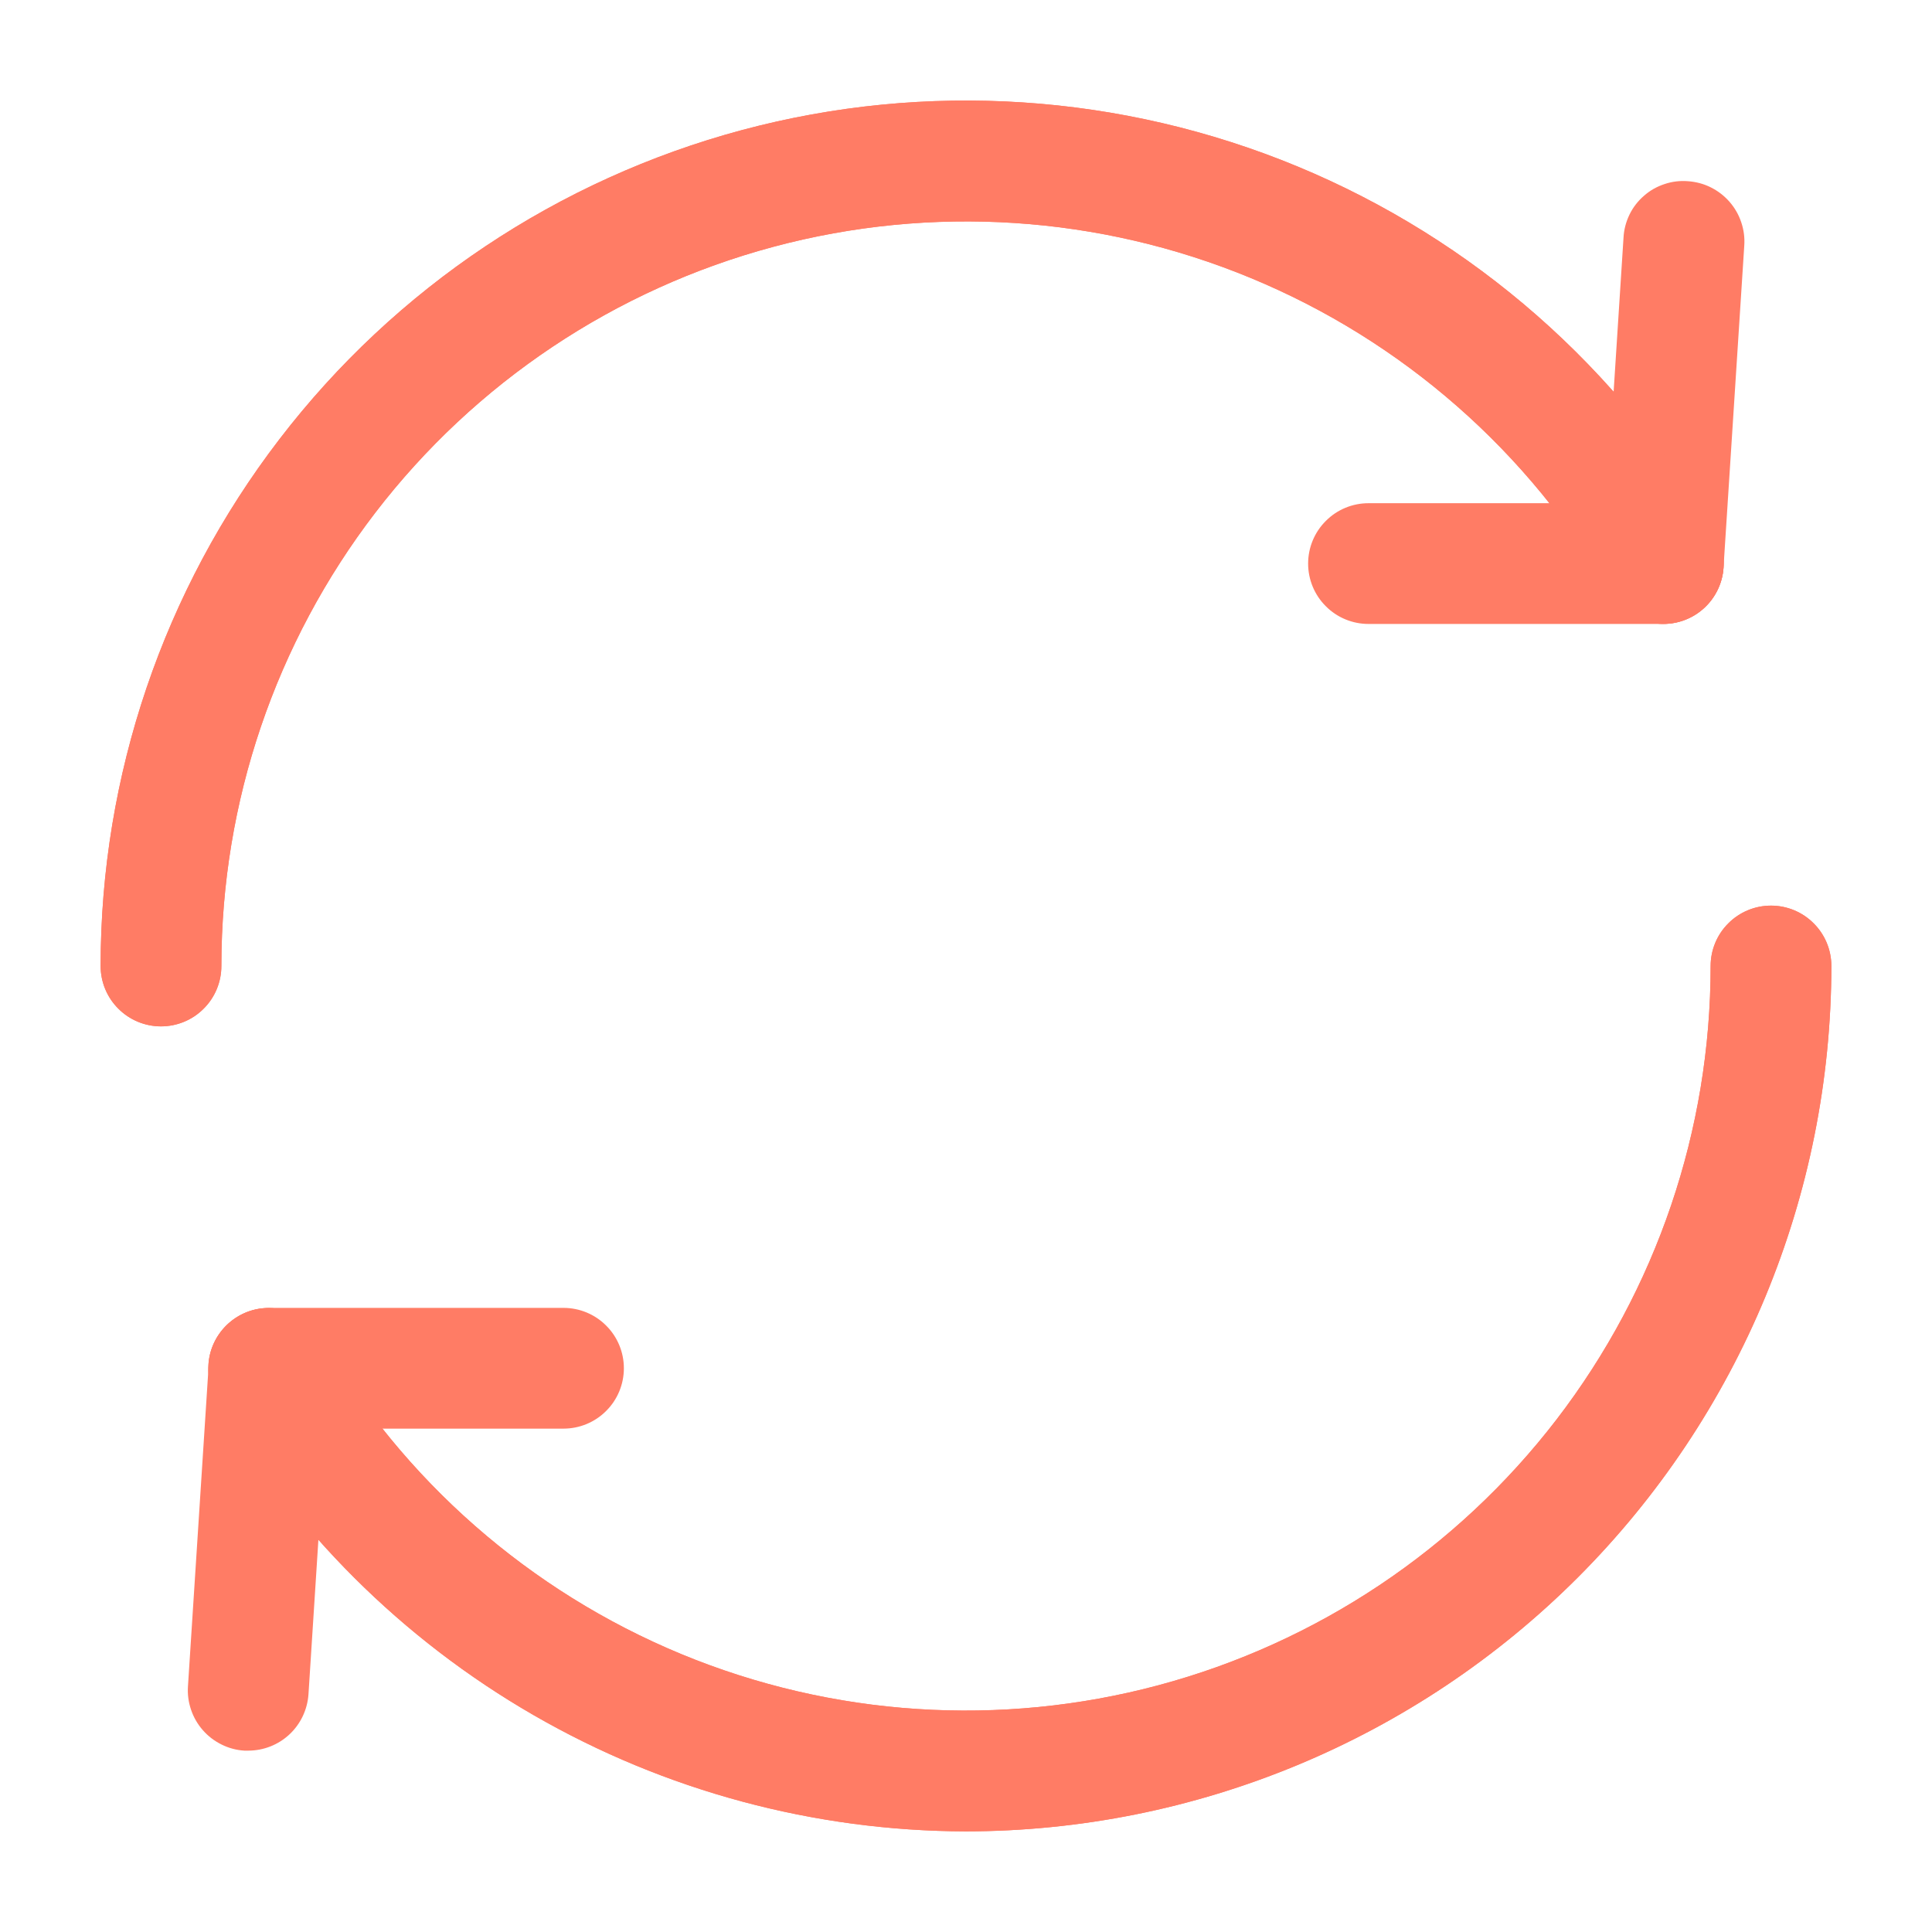 <svg width="24" height="24" viewBox="0 0 24 24" fill="none" xmlns="http://www.w3.org/2000/svg">
<path d="M20.659 7.751H17C16.801 7.751 16.61 7.672 16.47 7.531C16.329 7.391 16.25 7.2 16.25 7.001C16.25 6.802 16.329 6.611 16.47 6.471C16.61 6.33 16.801 6.251 17 6.251H19.956L20.168 2.951C20.173 2.852 20.199 2.755 20.242 2.666C20.285 2.577 20.346 2.498 20.421 2.433C20.495 2.367 20.582 2.318 20.676 2.287C20.77 2.255 20.869 2.243 20.968 2.251C21.067 2.258 21.163 2.283 21.251 2.327C21.34 2.371 21.419 2.432 21.484 2.506C21.549 2.58 21.599 2.667 21.63 2.76C21.662 2.854 21.675 2.953 21.668 3.051L21.41 7.051C21.397 7.241 21.313 7.42 21.173 7.55C21.034 7.68 20.85 7.752 20.659 7.751Z" fill="#FF7C65"/>
<path d="M2 12.75C1.801 12.75 1.61 12.671 1.47 12.53C1.329 12.39 1.25 12.199 1.25 12C1.25 9.633 2.031 7.333 3.472 5.455C4.912 3.577 6.933 2.228 9.219 1.615C11.505 1.003 13.929 1.162 16.116 2.067C18.302 2.973 20.129 4.575 21.312 6.625C21.412 6.797 21.438 7.002 21.387 7.194C21.335 7.387 21.209 7.551 21.037 7.65C20.865 7.749 20.66 7.776 20.468 7.725C20.275 7.673 20.111 7.547 20.012 7.375C18.994 5.612 17.422 4.234 15.541 3.455C13.659 2.675 11.574 2.539 9.607 3.066C7.64 3.593 5.902 4.754 4.662 6.369C3.422 7.985 2.75 9.964 2.75 12C2.75 12.199 2.671 12.39 2.53 12.53C2.39 12.671 2.199 12.75 2 12.75Z" fill="#FF7C65"/>
<path d="M12 22.75C10.114 22.746 8.261 22.248 6.627 21.305C4.993 20.362 3.635 19.007 2.688 17.375C2.589 17.203 2.562 16.998 2.613 16.805C2.665 16.613 2.791 16.45 2.963 16.35C3.135 16.25 3.34 16.224 3.533 16.275C3.725 16.327 3.889 16.453 3.988 16.625C5.006 18.388 6.578 19.766 8.459 20.546C10.341 21.325 12.426 21.461 14.393 20.934C16.36 20.407 18.098 19.246 19.338 17.631C20.578 16.015 21.25 14.036 21.25 12C21.25 11.801 21.329 11.61 21.47 11.47C21.61 11.329 21.801 11.25 22 11.25C22.199 11.25 22.39 11.329 22.53 11.47C22.671 11.61 22.75 11.801 22.75 12C22.747 14.85 21.613 17.583 19.598 19.598C17.583 21.613 14.85 22.747 12 22.75Z" fill="#FF7C65"/>
<path d="M3.084 21.747H3.035C2.936 21.741 2.84 21.715 2.752 21.671C2.663 21.627 2.584 21.567 2.519 21.492C2.454 21.418 2.404 21.331 2.373 21.238C2.341 21.144 2.328 21.046 2.335 20.947L2.593 16.947C2.606 16.757 2.69 16.579 2.829 16.449C2.968 16.319 3.151 16.247 3.341 16.247H7C7.199 16.247 7.39 16.326 7.53 16.467C7.671 16.607 7.75 16.798 7.75 16.997C7.75 17.196 7.671 17.387 7.53 17.527C7.39 17.668 7.199 17.747 7 17.747H4.044L3.832 21.047C3.819 21.237 3.735 21.415 3.596 21.545C3.457 21.675 3.274 21.747 3.084 21.747Z" fill="#FF7C65"/>
<path d="M12 22.75C10.114 22.746 8.261 22.248 6.627 21.305C4.993 20.362 3.635 19.007 2.688 17.375C2.589 17.203 2.562 16.998 2.613 16.805C2.665 16.613 2.791 16.45 2.963 16.35C3.135 16.25 3.34 16.224 3.533 16.275C3.725 16.327 3.889 16.453 3.988 16.625C5.006 18.388 6.578 19.766 8.459 20.546C10.341 21.325 12.426 21.461 14.393 20.934C16.36 20.407 18.098 19.246 19.338 17.631C20.578 16.015 21.25 14.036 21.25 12C21.25 11.801 21.329 11.61 21.47 11.47C21.61 11.329 21.801 11.25 22 11.25C22.199 11.25 22.39 11.329 22.53 11.47C22.671 11.61 22.75 11.801 22.75 12C22.747 14.85 21.613 17.583 19.598 19.598C17.583 21.613 14.85 22.747 12 22.75Z" fill="#FF7C65"/>
<path d="M2 12.75C1.801 12.75 1.61 12.671 1.47 12.53C1.329 12.39 1.25 12.199 1.25 12C1.25 9.633 2.031 7.333 3.472 5.455C4.912 3.577 6.933 2.228 9.219 1.615C11.505 1.003 13.929 1.162 16.116 2.067C18.302 2.973 20.129 4.575 21.312 6.625C21.412 6.797 21.438 7.002 21.387 7.194C21.335 7.387 21.209 7.551 21.037 7.65C20.865 7.749 20.66 7.776 20.468 7.725C20.275 7.673 20.111 7.547 20.012 7.375C18.994 5.612 17.422 4.234 15.541 3.455C13.659 2.675 11.574 2.539 9.607 3.066C7.64 3.593 5.902 4.754 4.662 6.369C3.422 7.985 2.75 9.964 2.75 12C2.75 12.199 2.671 12.39 2.53 12.53C2.39 12.671 2.199 12.75 2 12.75Z" fill="#FF7C65"/>
</svg>
